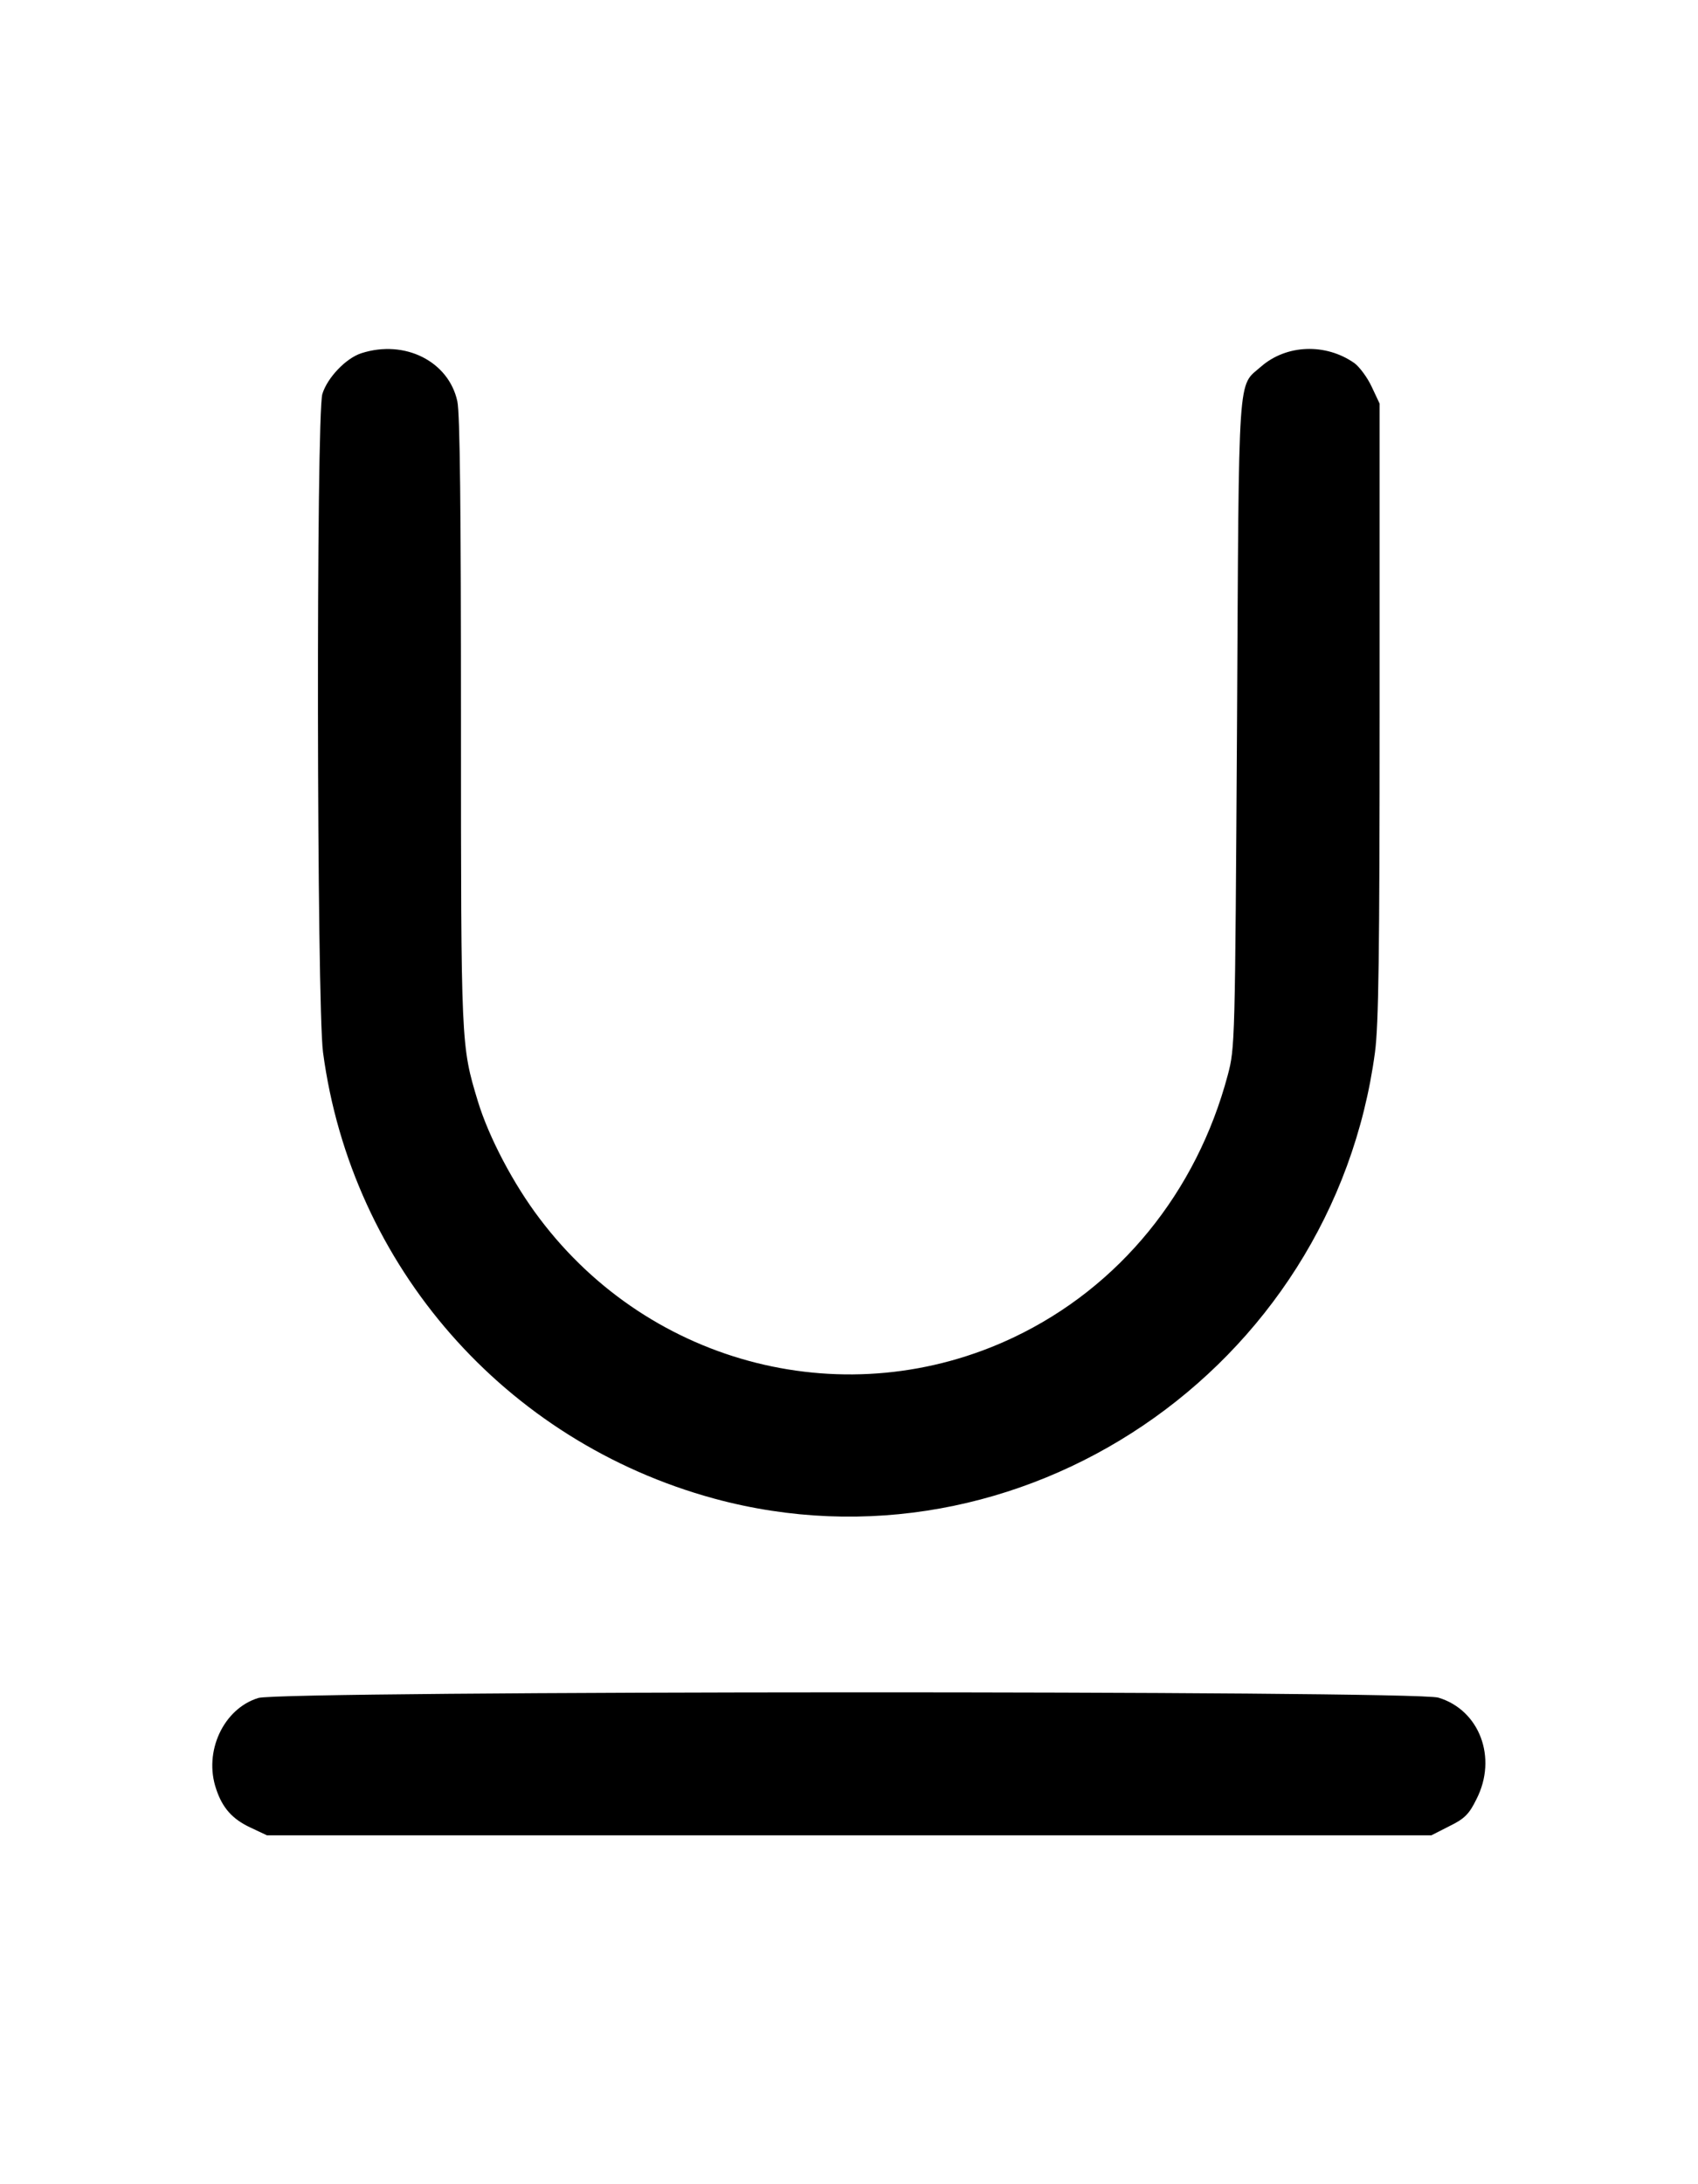 <?xml version="1.0" standalone="no"?>
<!DOCTYPE svg PUBLIC "-//W3C//DTD SVG 20010904//EN"
 "http://www.w3.org/TR/2001/REC-SVG-20010904/DTD/svg10.dtd">
<svg version="1.0" xmlns="http://www.w3.org/2000/svg"
 width="14px" height="18px" viewBox="0 0 512 512"
 preserveAspectRatio="xMidYMid meet">

<g transform="translate(0,512) scale(0.1,-0.1)"
fill="#000000" stroke="none">
<path d="M1090 4787 c-47 -15 -103 -74 -118 -123 -19 -64 -17 -1840 2 -1984
86 -645 549 -1173 1179 -1345 920 -250 1865 388 1993 1345 11 83 14 294 14
1030 l0 925 -24 51 c-13 28 -37 60 -52 71 -87 61 -205 56 -281 -10 -72 -63
-67 6 -73 -1077 -6 -966 -6 -976 -28 -1059 -94 -353 -327 -639 -645 -790 -499
-237 -1094 -88 -1430 358 -79 104 -153 245 -186 353 -51 169 -51 165 -51 1144
0 641 -3 929 -11 966 -26 120 -158 187 -289 145z"/>
<path d="M779 734 c-105 -32 -166 -162 -127 -275 19 -57 49 -90 102 -115 l51
-24 1756 0 1755 0 55 28 c45 22 59 36 81 81 64 125 9 269 -115 306 -74 22
-3487 21 -3558 -1z"/>
</g>
</svg>

